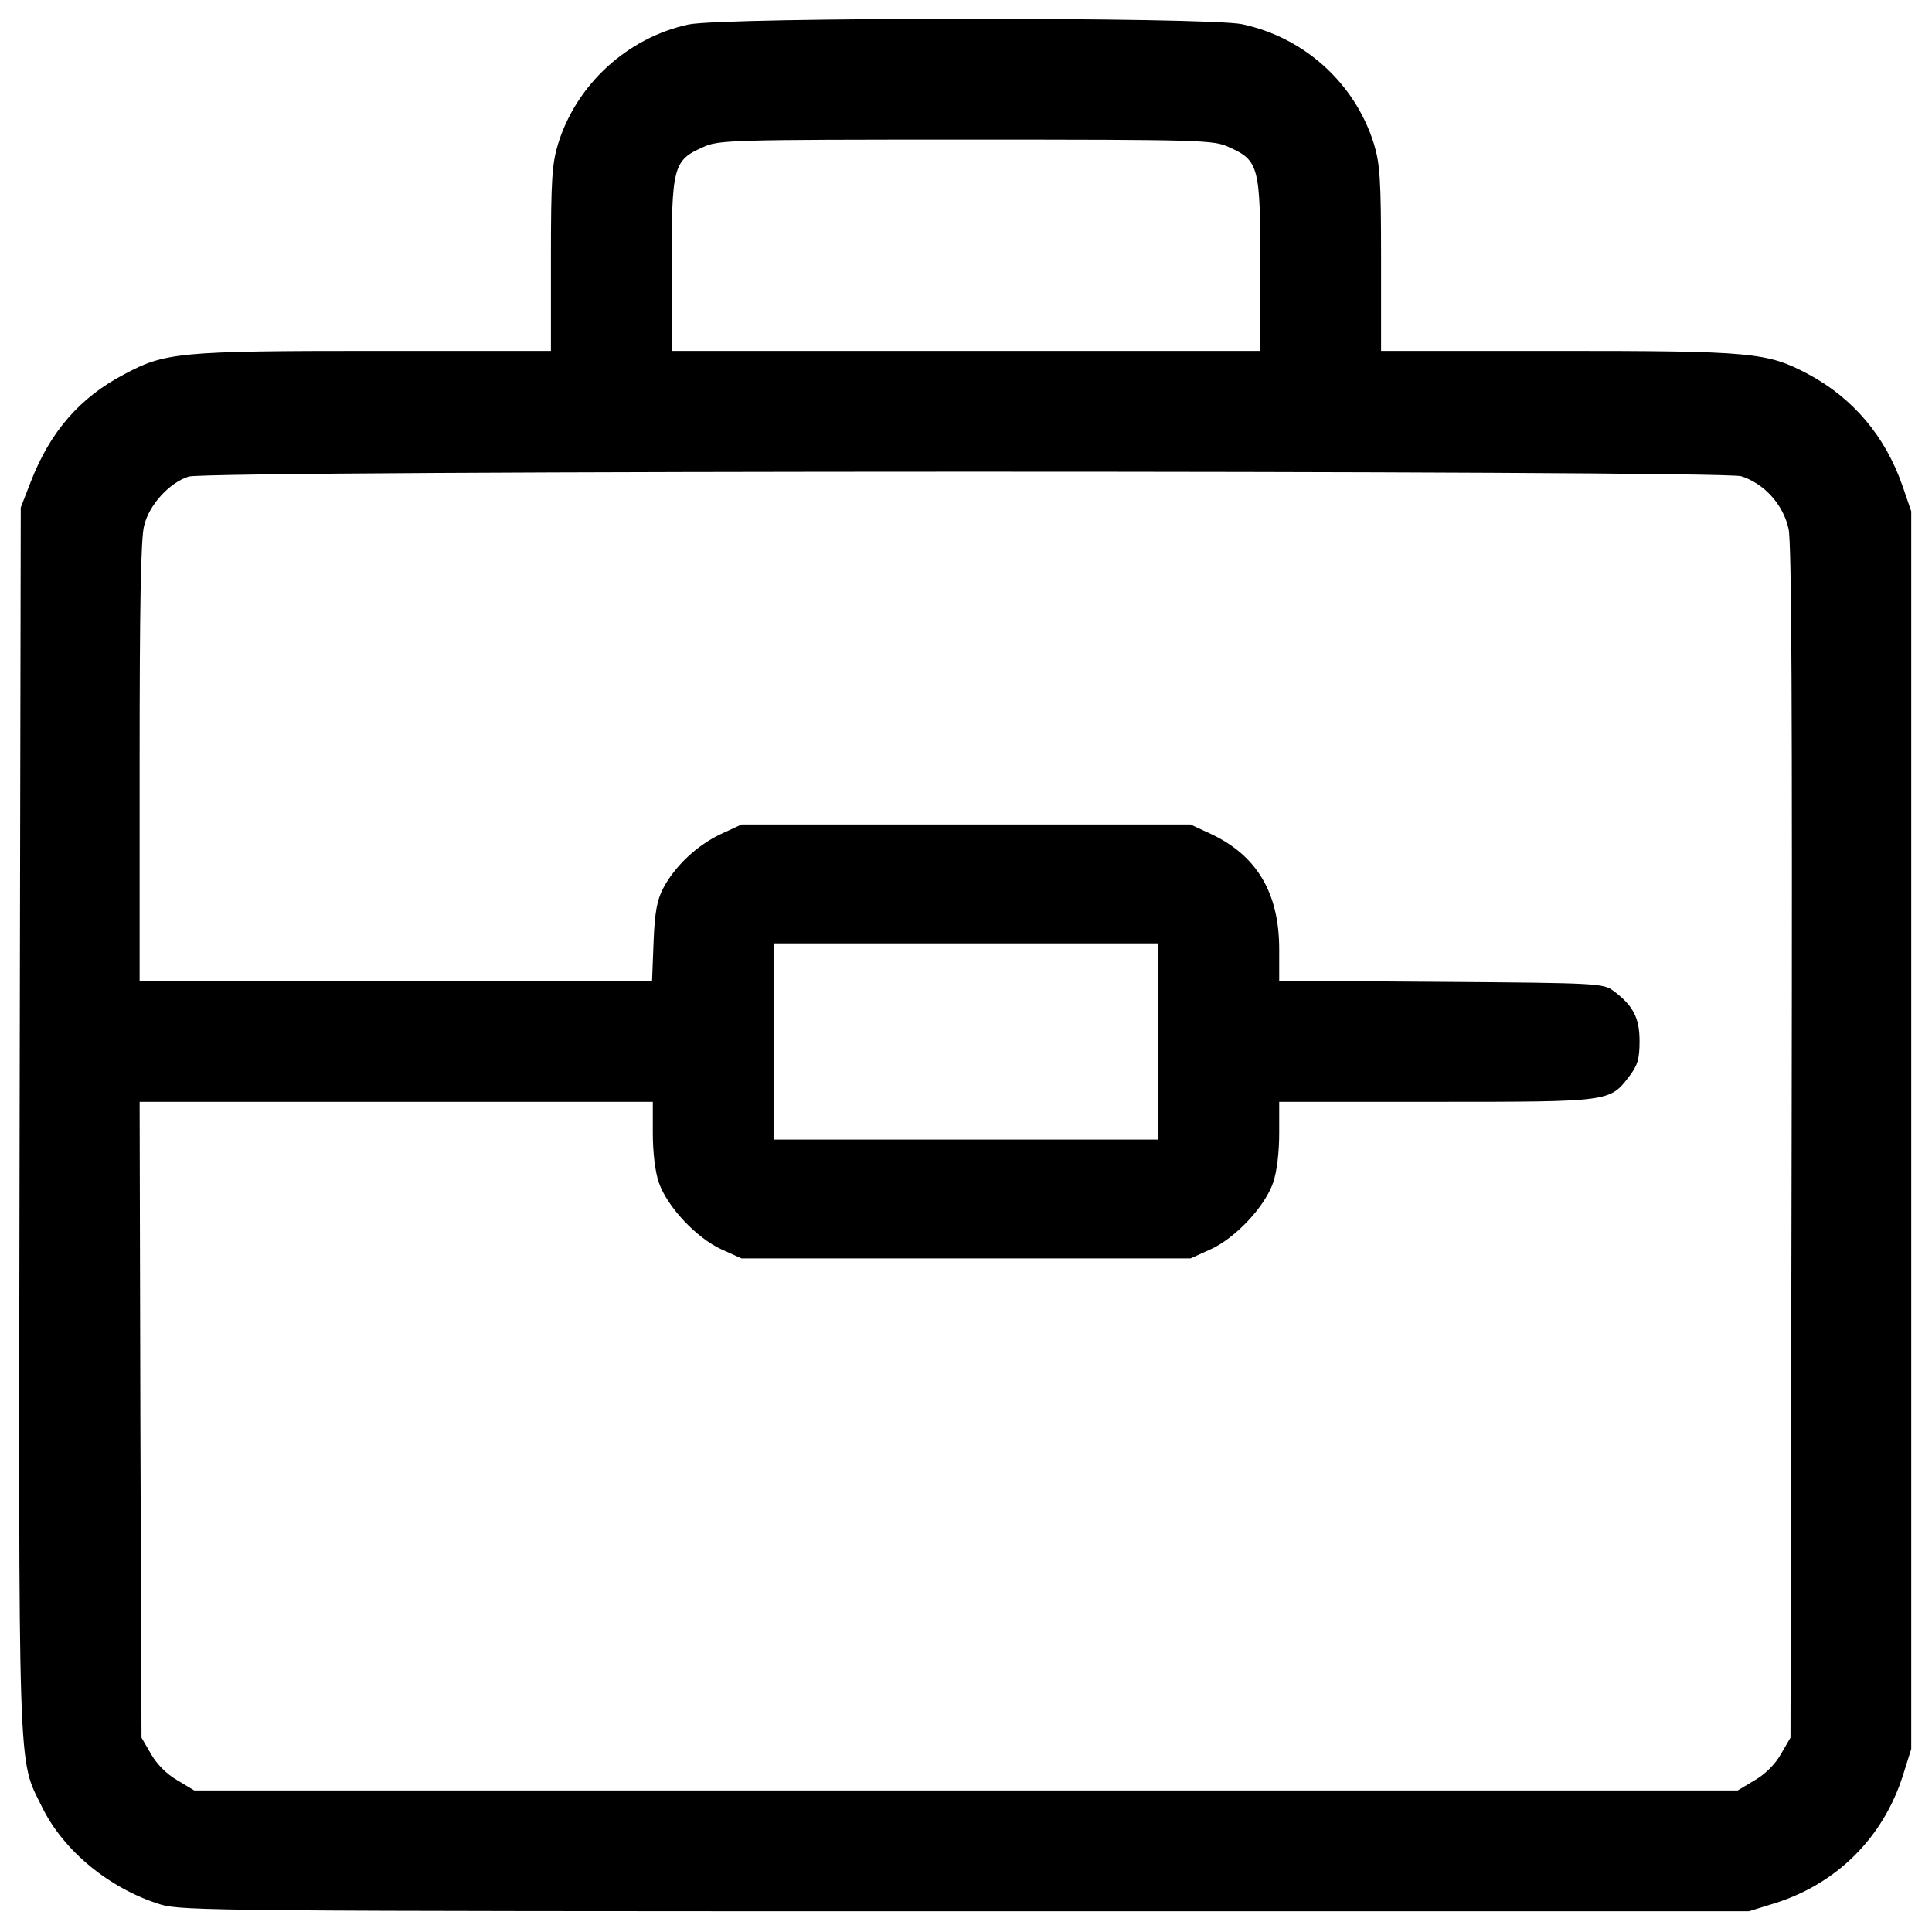 <?xml version="1.0" standalone="no"?>
<!DOCTYPE svg PUBLIC "-//W3C//DTD SVG 20010904//EN"
 "http://www.w3.org/TR/2001/REC-SVG-20010904/DTD/svg10.dtd">
<svg version="1.0" xmlns="http://www.w3.org/2000/svg"
 width="512pt" height="512pt" viewBox="0 0 512 512"
 preserveAspectRatio="xMidYMid meet">

<g transform="translate(0,512) scale(0.1,-0.1)"
fill="#000000" stroke="none">
<path d="M1824 5055 c-161 -35 -296 -158 -345 -316 -16 -53 -19 -93 -19 -305
l0 -244 -467 0 c-518 0 -556 -4 -664 -62 -118 -62 -196 -152 -248 -286 l-26
-67 -3 -1617 c-3 -1782 -5 -1695 59 -1826 57 -117 179 -217 314 -259 57 -17
150 -18 2135 -18 l2075 0 71 22 c163 52 285 174 337 338 l22 70 0 1640 0 1640
-23 67 c-46 132 -131 233 -251 297 -108 57 -146 61 -663 61 l-468 0 0 244 c0
212 -3 252 -19 305 -50 160 -184 282 -350 317 -94 19 -1375 19 -1467 -1z
m1433 -325 c79 -35 83 -52 83 -312 l0 -228 -780 0 -780 0 0 228 c0 260 4 277
83 312 40 19 72 20 697 20 625 0 657 -1 697 -20z m1357 -872 c61 -19 112 -75
126 -140 8 -39 10 -469 8 -1628 l-3 -1575 -25 -43 c-15 -27 -42 -54 -70 -70
l-45 -27 -2045 0 -2045 0 -45 27 c-28 16 -55 43 -70 70 l-25 43 -3 843 -2 842
680 0 680 0 0 -83 c0 -50 6 -102 16 -131 22 -64 100 -147 166 -177 l53 -24
595 0 595 0 53 24 c66 30 144 113 166 177 10 29 16 81 16 131 l0 83 416 0
c463 0 460 0 512 68 22 29 27 46 27 93 0 62 -17 94 -69 133 -27 20 -41 21
-457 24 l-429 3 0 84 c0 148 -59 247 -179 304 l-56 26 -595 0 -595 0 -56 -26
c-63 -30 -121 -85 -152 -144 -16 -31 -22 -64 -25 -142 l-4 -103 -679 0 -679 0
0 581 c0 406 3 594 12 626 13 55 67 114 118 130 53 17 4058 17 4114 1z m-1544
-1498 l0 -260 -510 0 -510 0 0 260 0 260 510 0 510 0 0 -260z"/>
</g>
</svg>
